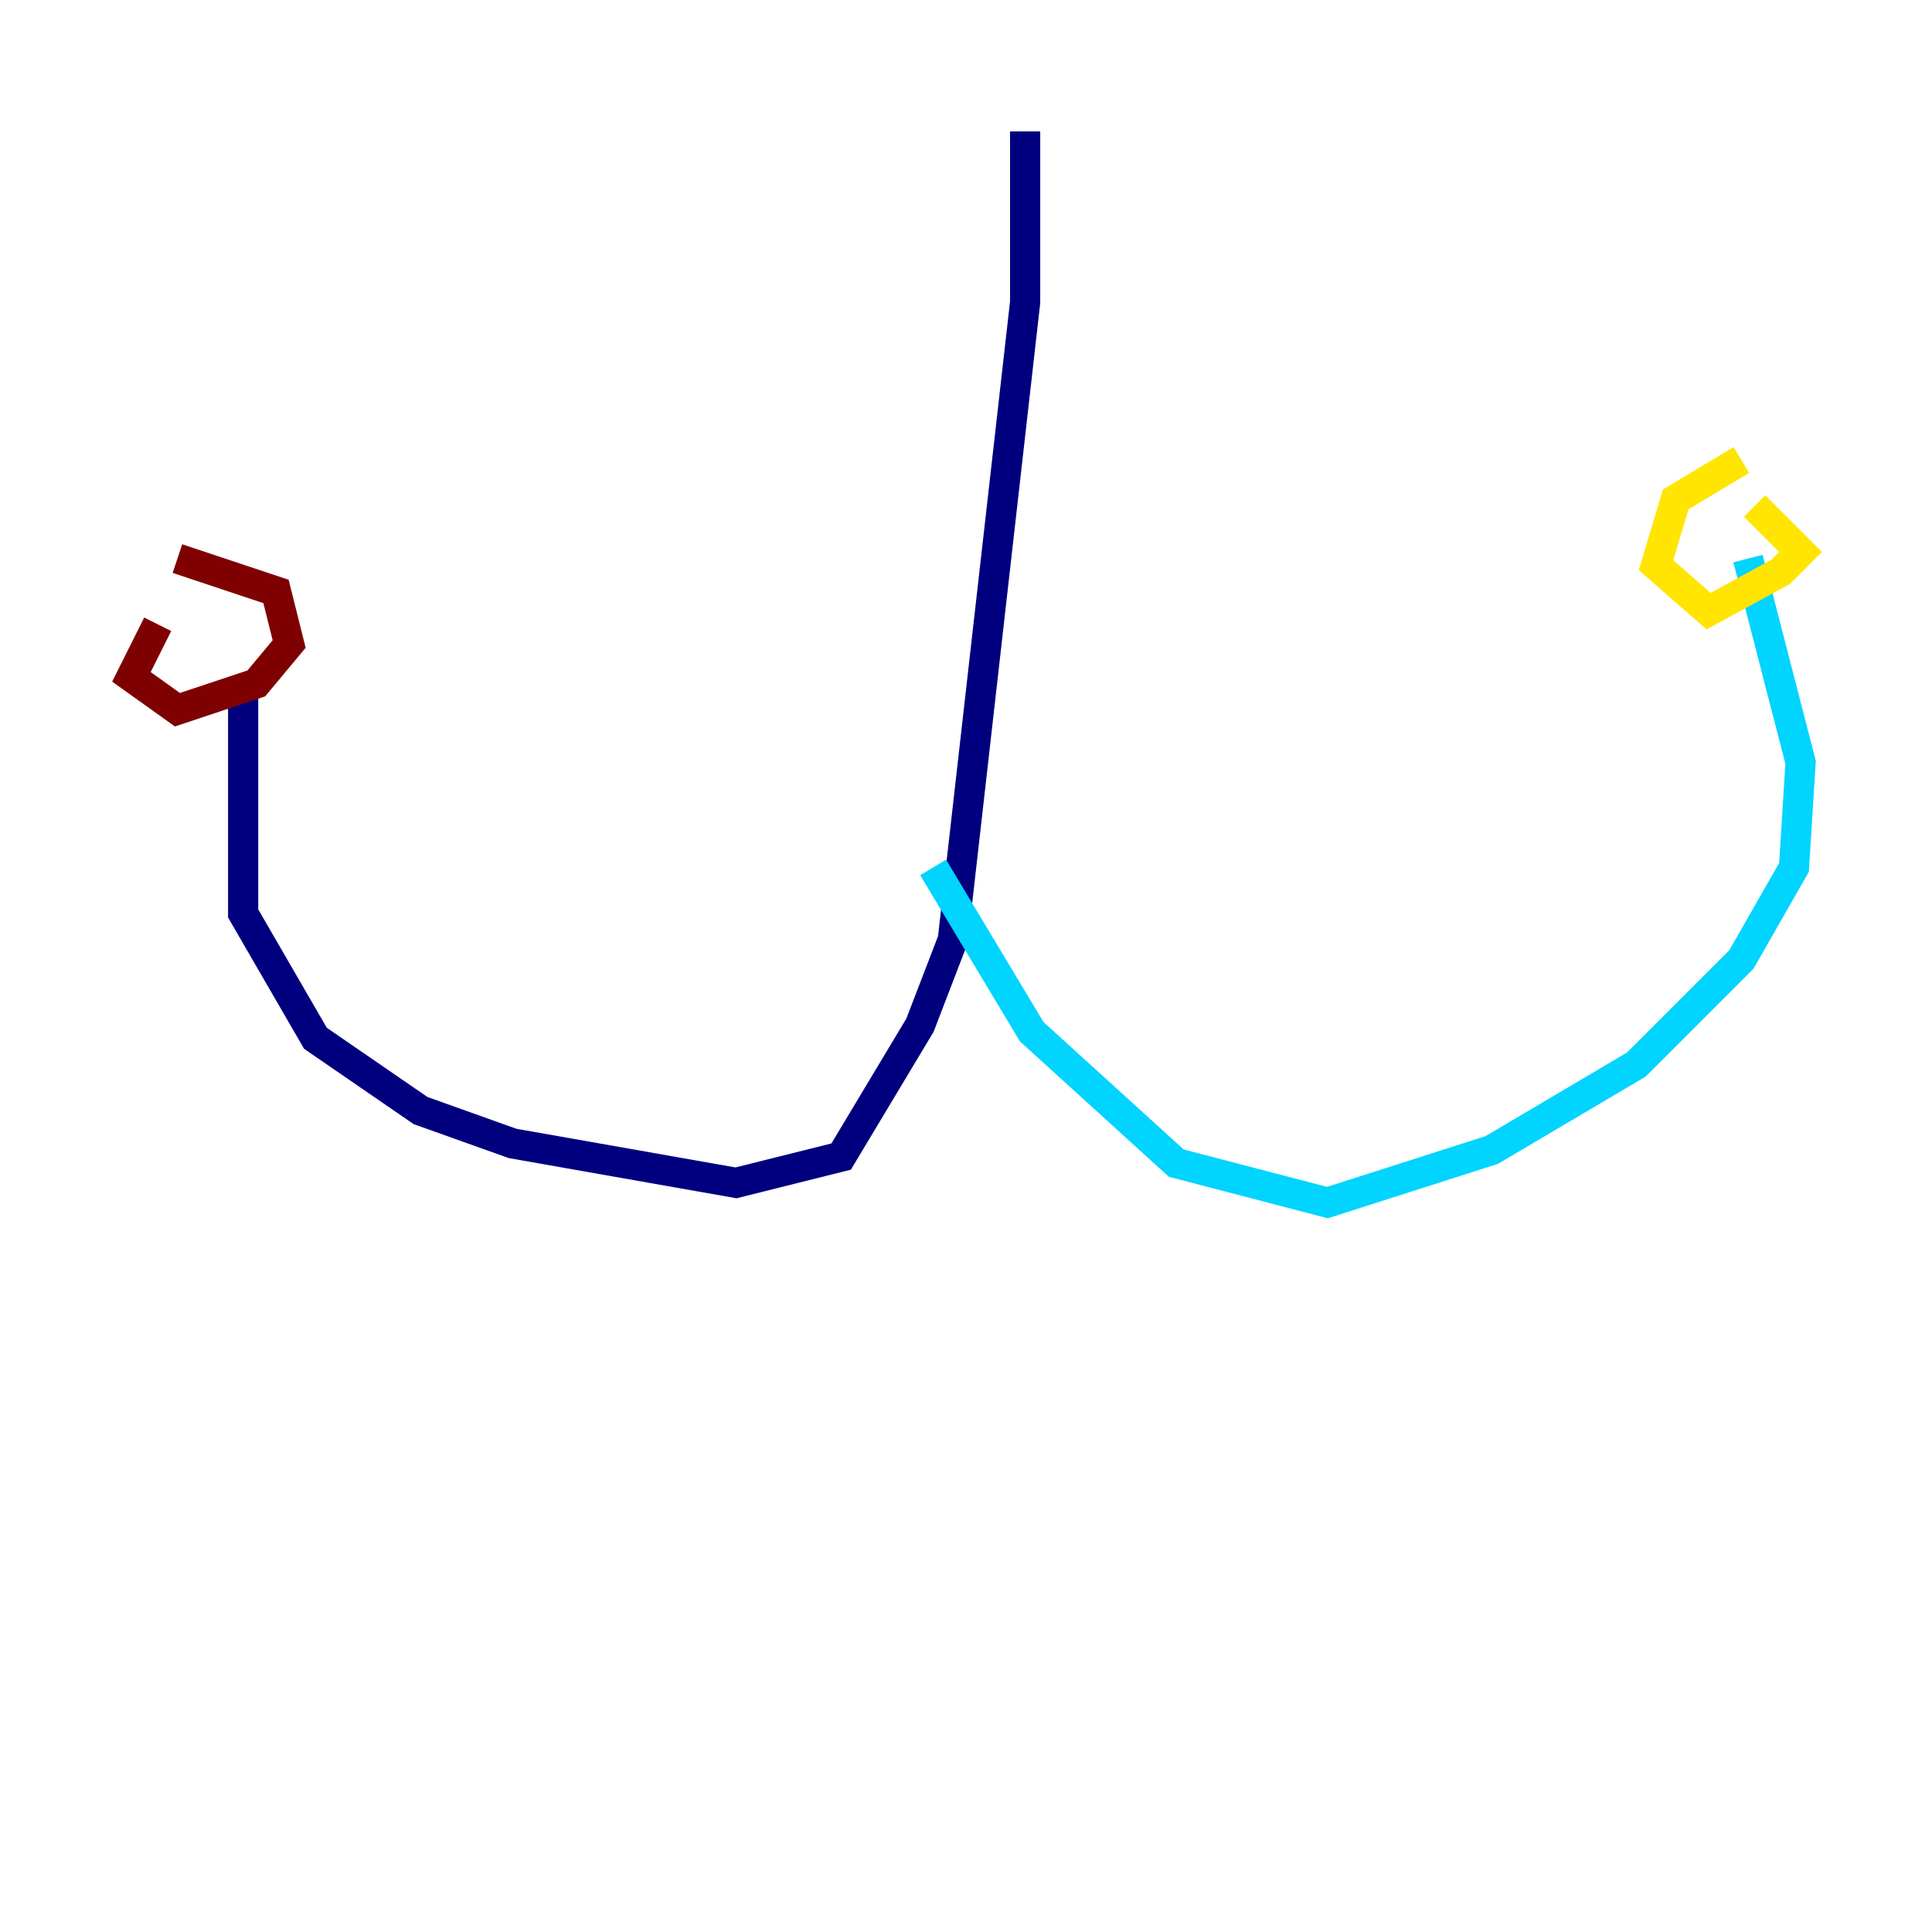 <?xml version="1.0" encoding="utf-8" ?>
<svg baseProfile="tiny" height="128" version="1.2" viewBox="0,0,128,128" width="128" xmlns="http://www.w3.org/2000/svg" xmlns:ev="http://www.w3.org/2001/xml-events" xmlns:xlink="http://www.w3.org/1999/xlink"><defs /><polyline fill="none" points="67.918,8.707 67.918,20.027 63.129,62.258 60.952,67.918 55.728,76.626 48.762,78.367 33.959,75.755 27.864,73.578 20.898,68.789 16.109,60.517 16.109,45.279" stroke="#00007f" stroke-width="2" /><polyline fill="none" points="61.823,57.469 68.354,68.354 77.932,77.061 87.946,79.674 98.83,76.191 108.408,70.531 115.374,63.565 118.857,57.469 119.293,50.503 115.809,37.007" stroke="#00d4ff" stroke-width="2" /><polyline fill="none" points="115.374,30.476 111.02,33.088 109.714,37.442 113.197,40.49 117.986,37.878 119.293,36.571 116.245,33.524" stroke="#ffe500" stroke-width="2" /><polyline fill="none" points="10.449,41.361 8.707,44.843 11.755,47.02 16.98,45.279 19.157,42.667 18.286,39.184 11.755,37.007" stroke="#7f0000" stroke-width="2" /></svg>